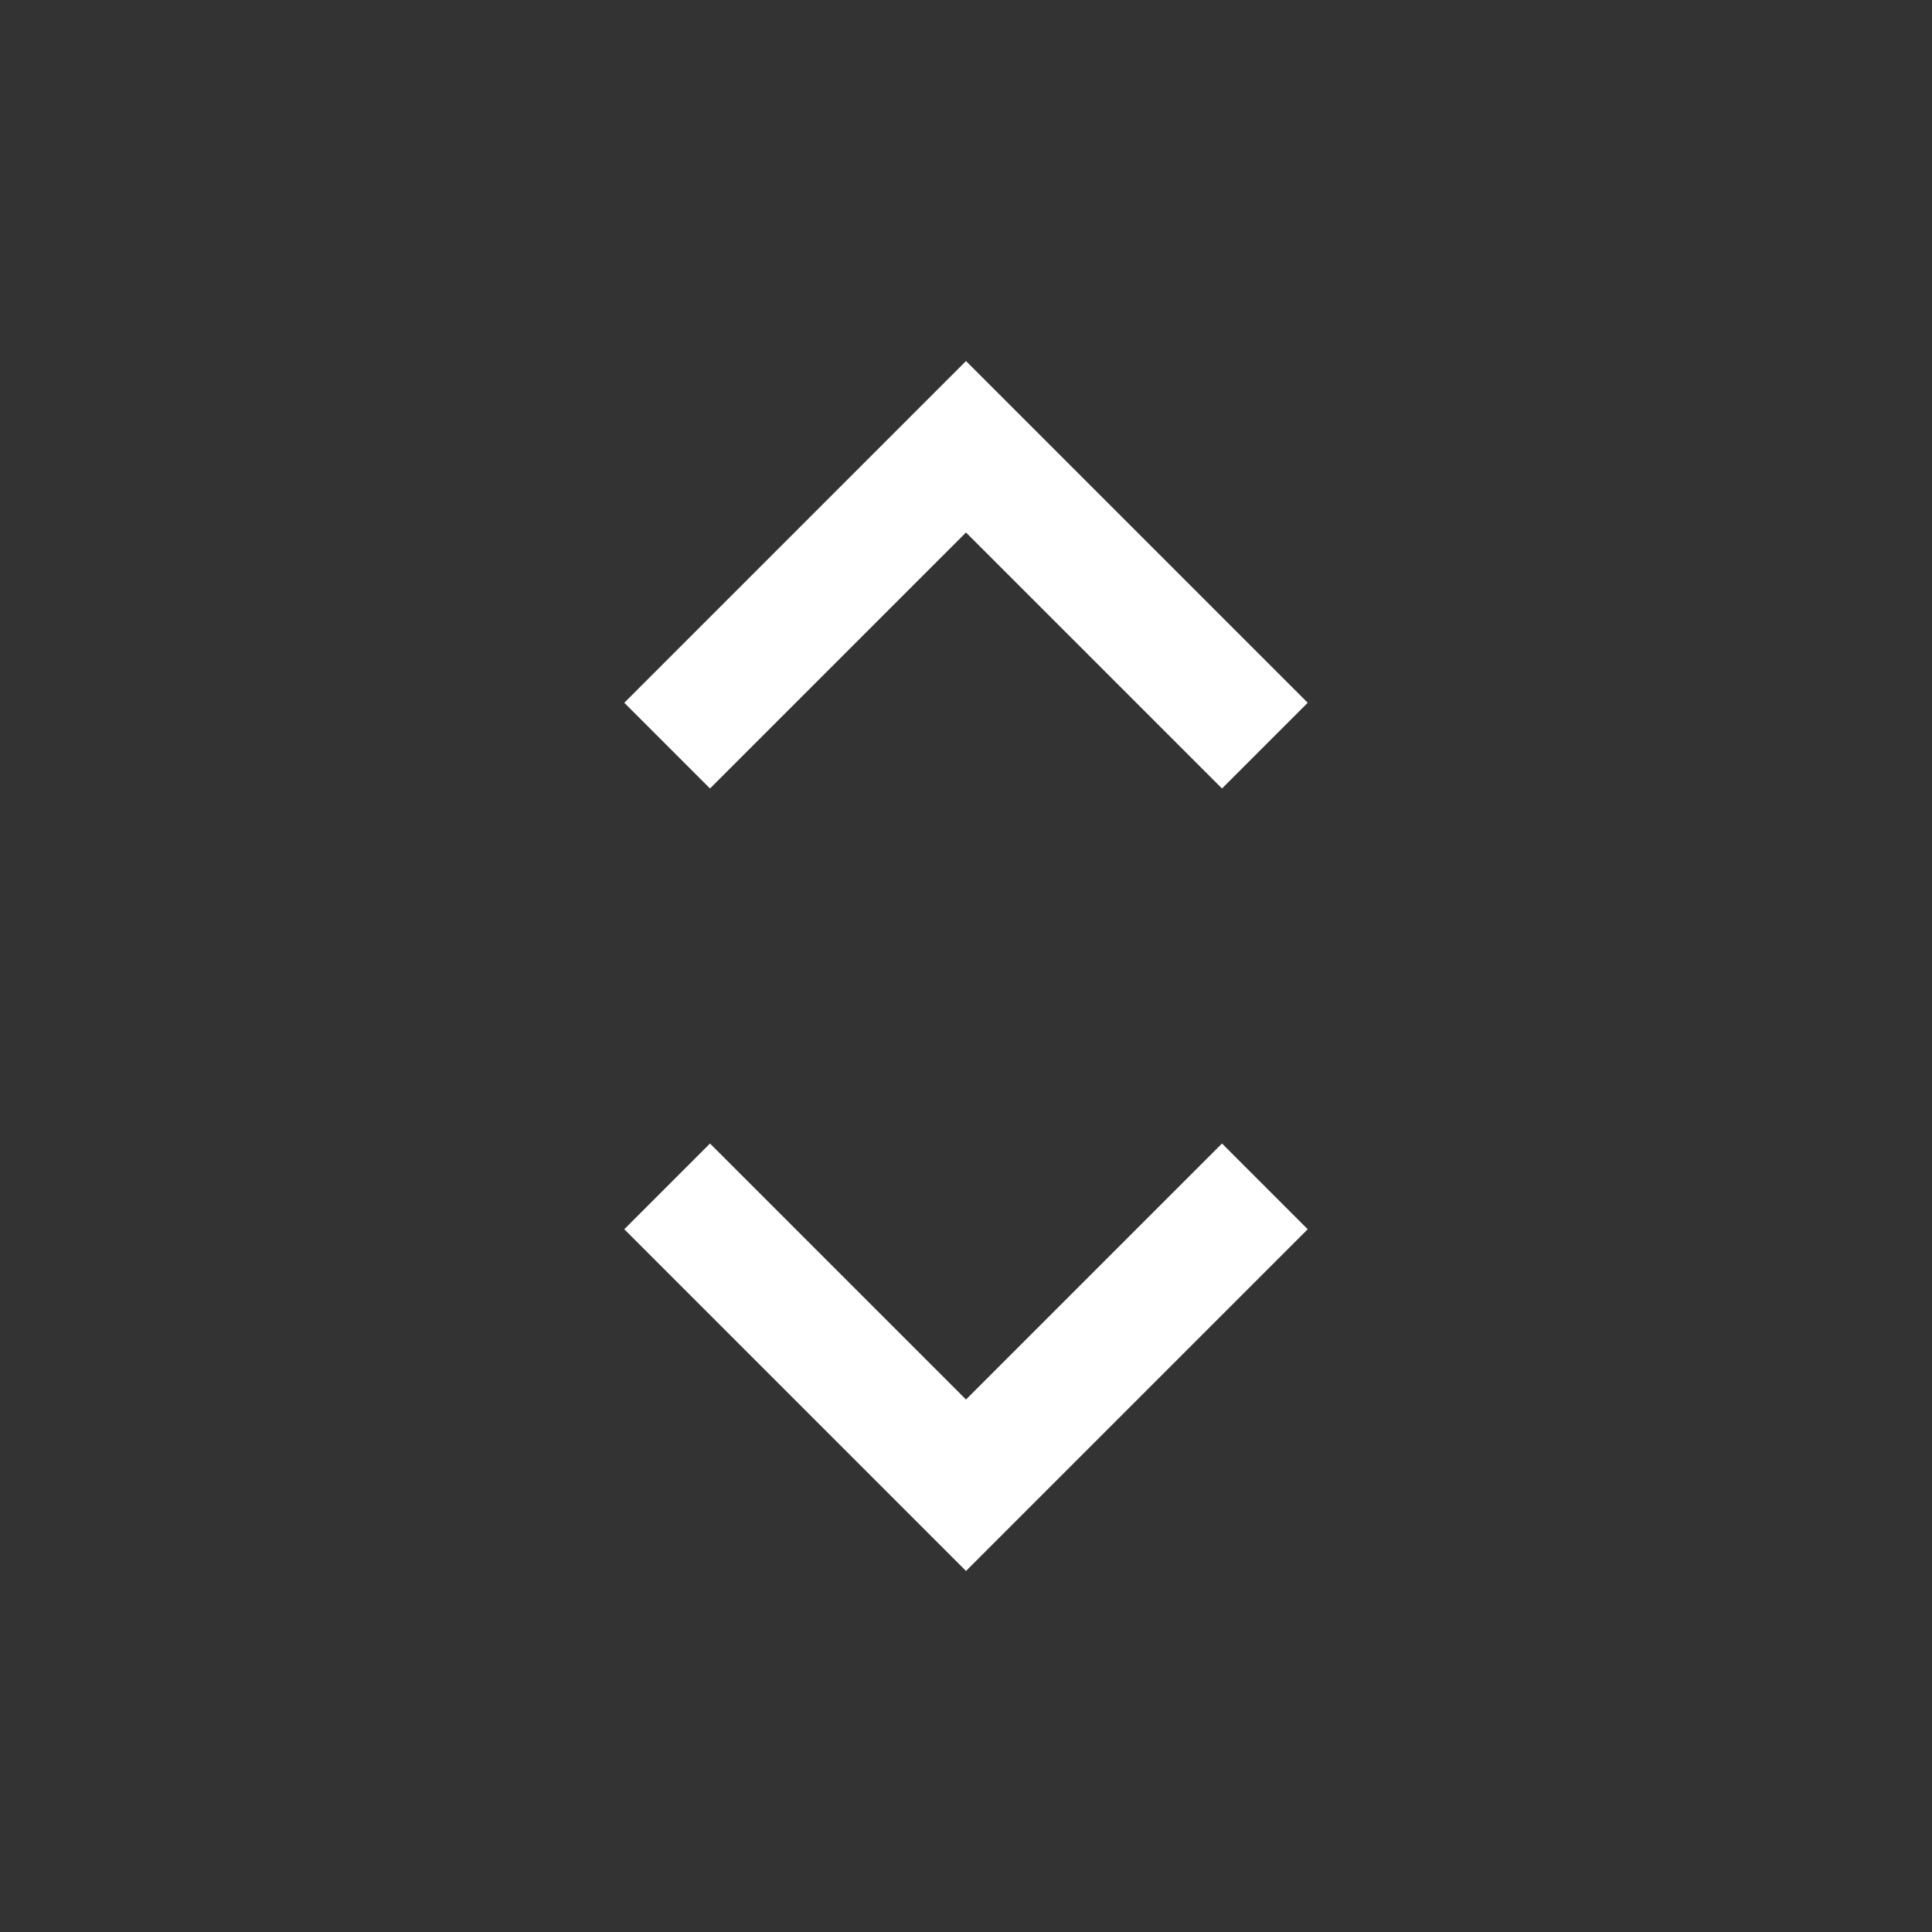 <svg xmlns="http://www.w3.org/2000/svg" xmlns:xlink="http://www.w3.org/1999/xlink" width="16" height="16" viewBox="0 0 16 16"><rect x="0" y="0" width="16" height="16" fill="#333333" stroke="none"/><path fill="#ffffff" d="M8 11.59 5.88 9.47l-.71.71L8 13.01l2.83-2.83-.71-.71zm0-7.18 2.12 2.12.71-.71L8 2.99 5.17 5.82l.71.71z"/></svg>